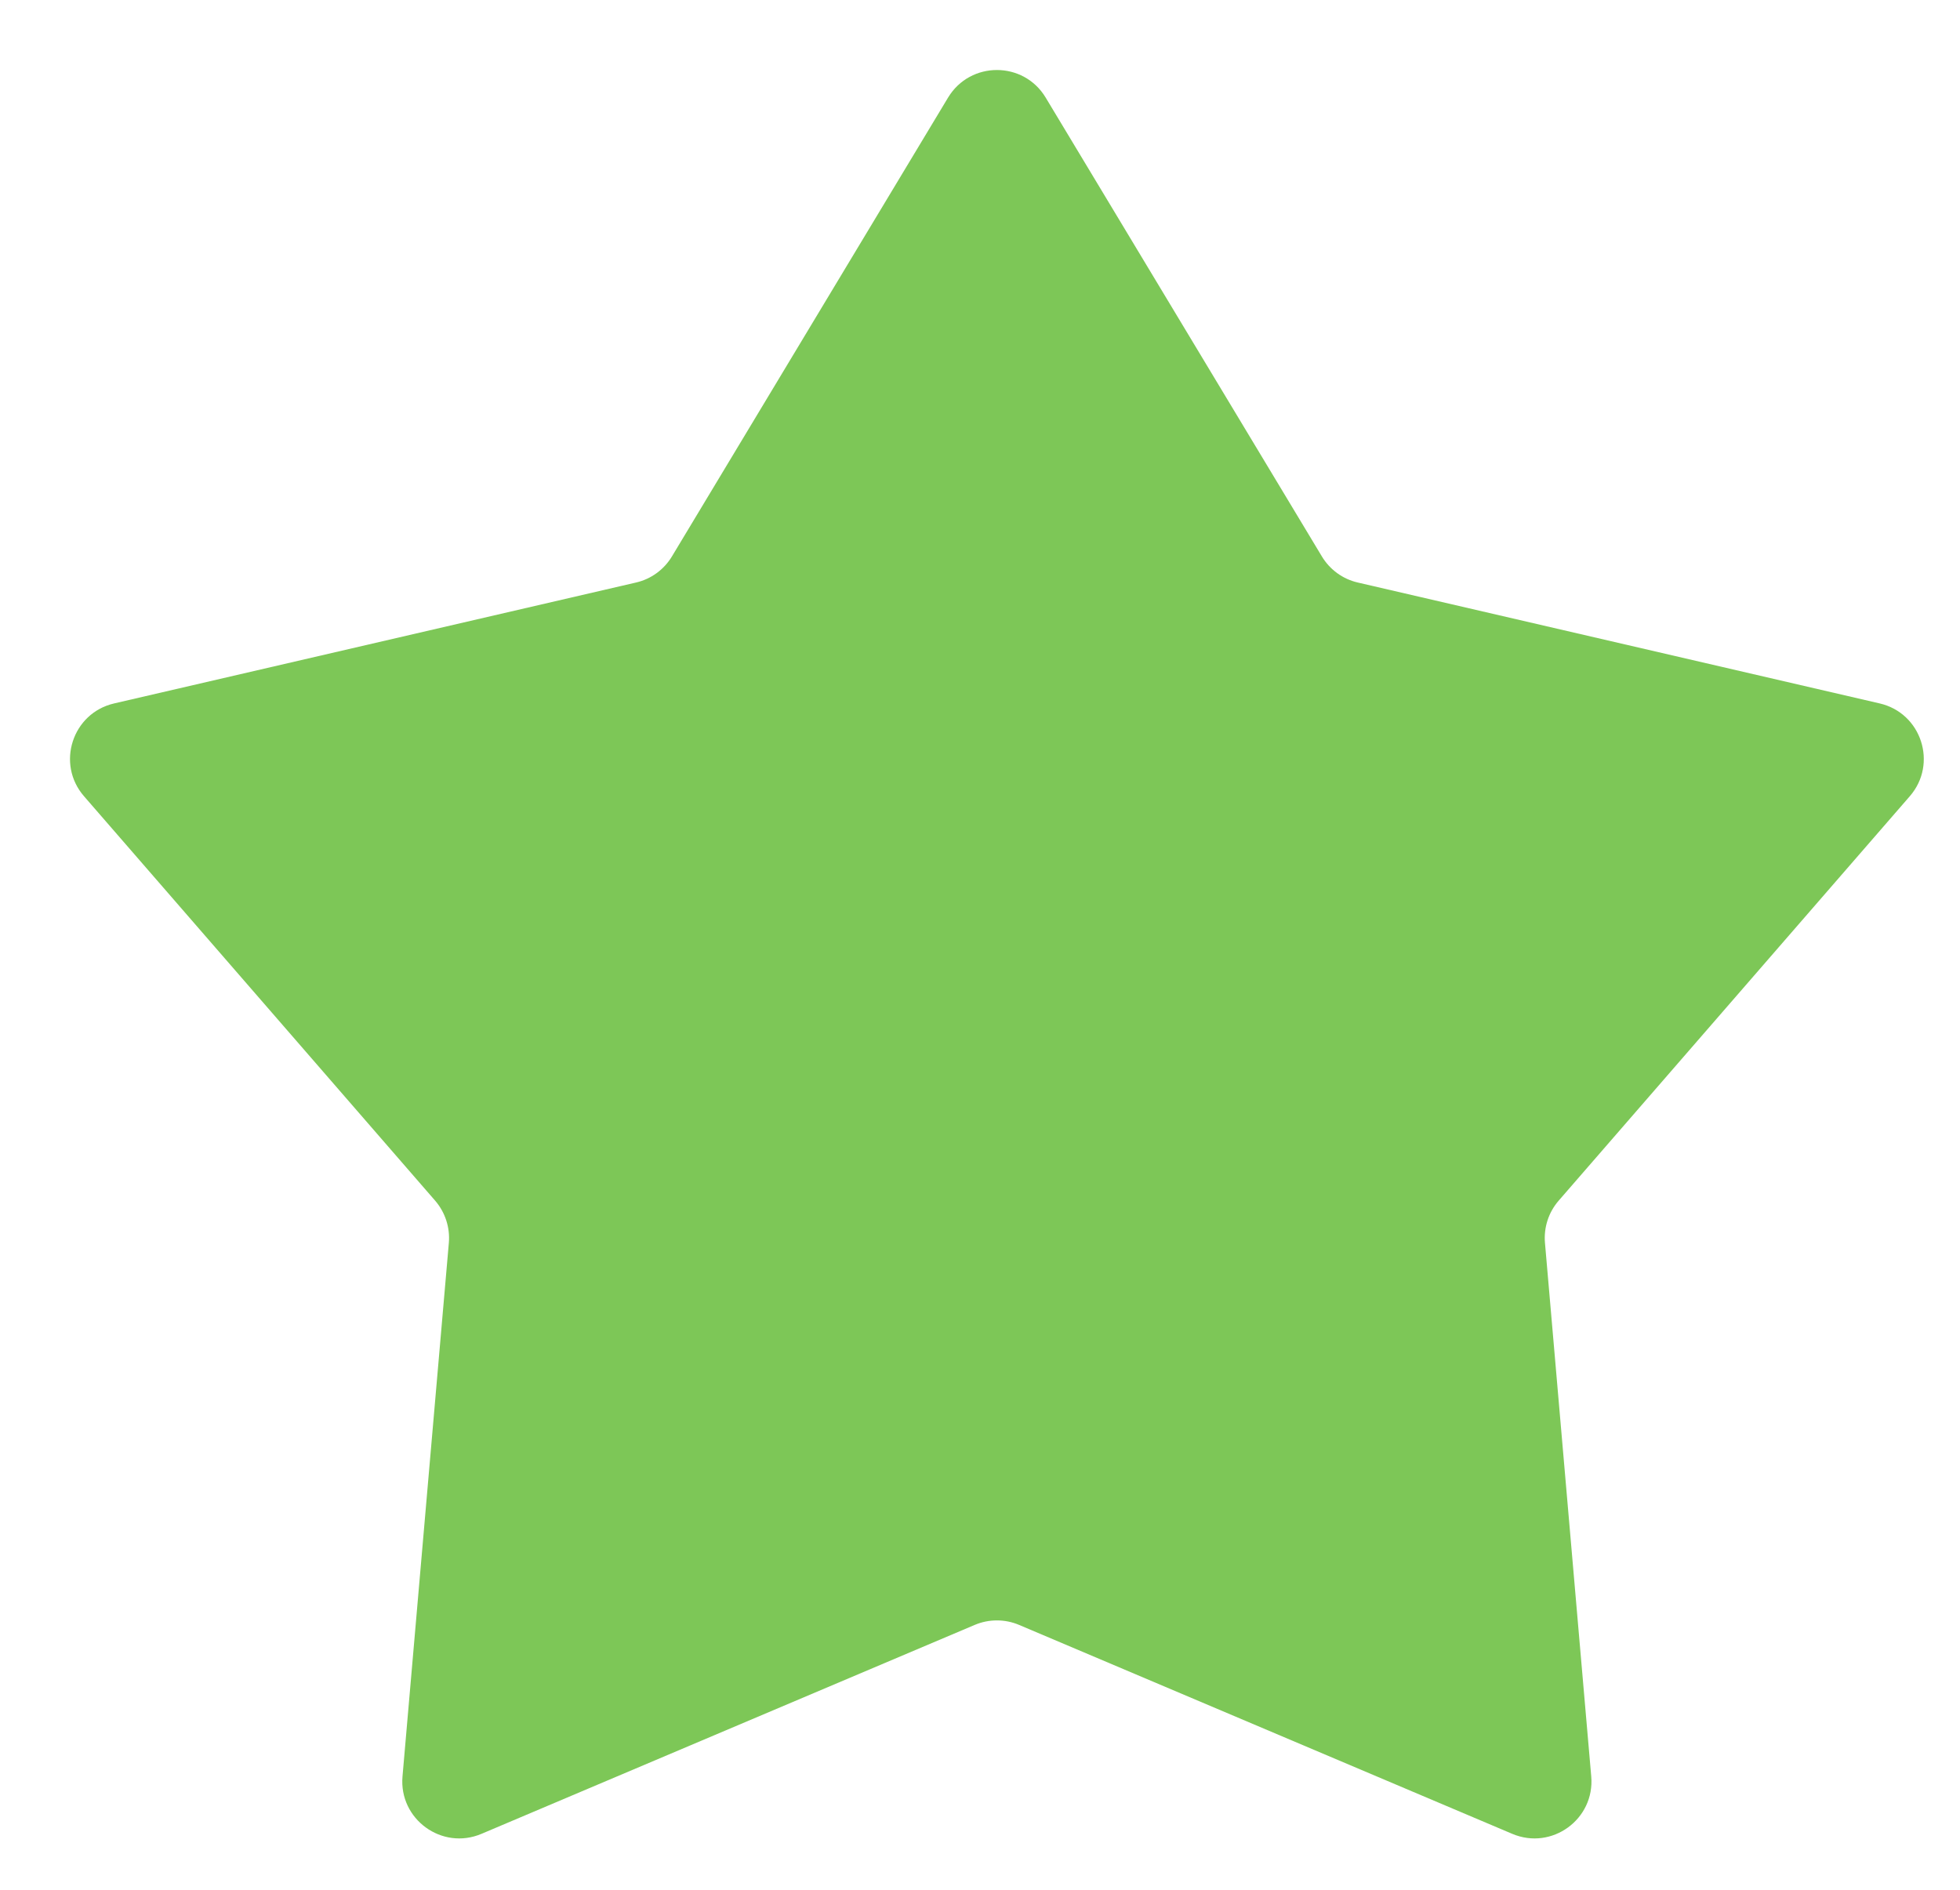 <svg width="28" height="27" viewBox="0 0 28 27" fill="none"
  xmlns="http://www.w3.org/2000/svg">
  <path d="M13.544 1.394C13.861 0.869 14.622 0.869 14.938 1.394L18.884 7.95C18.998 8.139 19.183 8.274 19.398 8.323L26.852 10.05C27.45 10.188 27.685 10.913 27.283 11.376L22.267 17.154C22.122 17.321 22.052 17.538 22.071 17.758L22.732 25.381C22.785 25.992 22.169 26.44 21.604 26.201L14.559 23.216C14.356 23.13 14.127 23.13 13.924 23.216L6.878 26.201C6.314 26.44 5.697 25.992 5.75 25.381L6.412 17.758C6.431 17.538 6.36 17.321 6.216 17.154L1.2 11.376C0.798 10.913 1.033 10.188 1.631 10.05L9.085 8.323C9.3 8.274 9.485 8.139 9.599 7.95L13.544 1.394Z" fill="#7DC757"/>
</svg>

